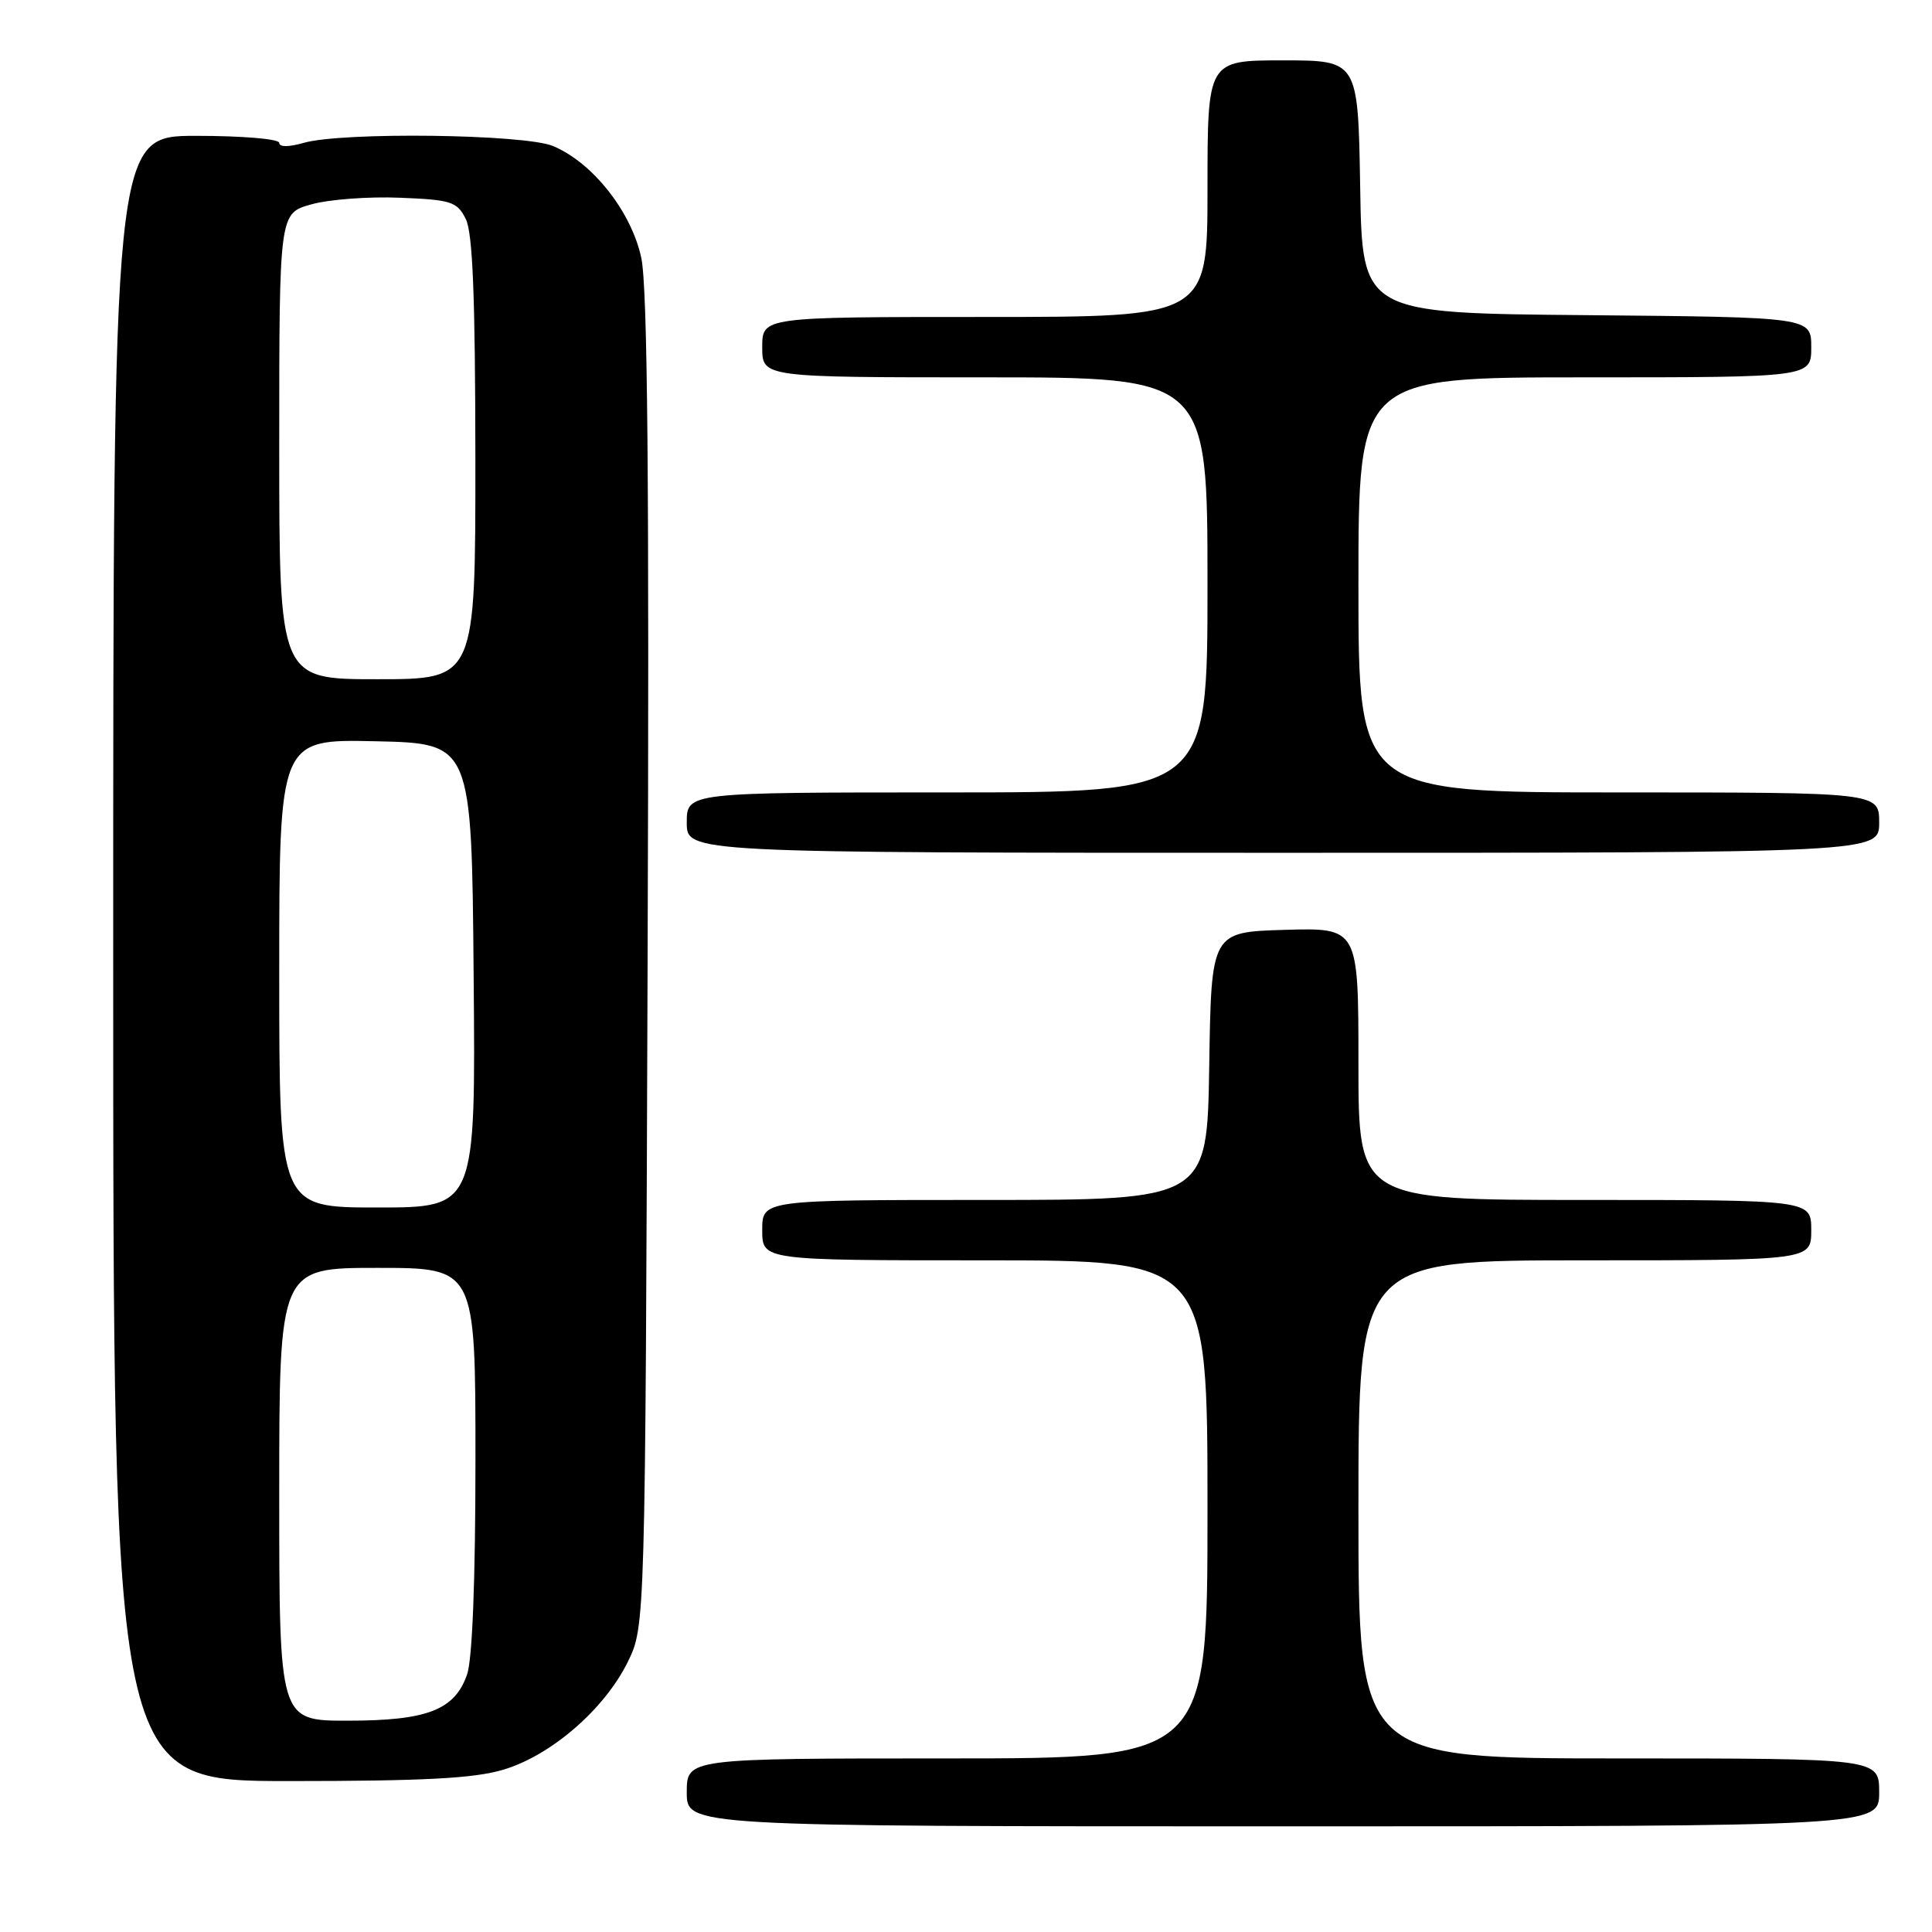 <?xml version="1.0" encoding="UTF-8" standalone="no"?>
<!DOCTYPE svg PUBLIC "-//W3C//DTD SVG 1.1//EN" "http://www.w3.org/Graphics/SVG/1.1/DTD/svg11.dtd" >
<svg xmlns="http://www.w3.org/2000/svg" xmlns:xlink="http://www.w3.org/1999/xlink" version="1.1" viewBox="0 0 256 256">
 <g >
 <path fill="currentColor"
d=" M 249.00 237.50 C 249.00 233.00 249.00 233.00 214.50 233.00 C 180.00 233.00 180.00 233.00 180.00 200.00 C 180.00 167.00 180.00 167.00 210.00 167.00 C 240.00 167.00 240.00 167.00 240.00 163.00 C 240.00 159.00 240.00 159.00 210.00 159.00 C 180.00 159.00 180.00 159.00 180.00 140.96 C 180.00 122.93 180.00 122.93 170.25 123.21 C 160.50 123.50 160.50 123.50 160.23 141.25 C 159.95 159.00 159.95 159.00 130.48 159.00 C 101.00 159.00 101.00 159.00 101.00 163.00 C 101.00 167.00 101.00 167.00 130.50 167.00 C 160.00 167.00 160.00 167.00 160.00 200.00 C 160.00 233.00 160.00 233.00 125.50 233.00 C 91.00 233.00 91.00 233.00 91.00 237.50 C 91.00 242.00 91.00 242.00 170.00 242.00 C 249.00 242.00 249.00 242.00 249.00 237.50 Z  M 66.67 234.50 C 73.00 232.63 80.08 226.50 83.17 220.24 C 85.50 215.50 85.50 215.50 85.81 127.50 C 86.04 63.50 85.81 38.04 84.97 34.15 C 83.65 28.03 78.52 21.54 73.28 19.35 C 69.51 17.77 45.36 17.46 40.24 18.93 C 38.24 19.50 37.00 19.50 37.00 18.93 C 37.00 18.41 32.12 18.00 26.00 18.00 C 15.00 18.00 15.00 18.00 15.00 127.00 C 15.00 236.00 15.00 236.00 38.32 236.00 C 56.10 236.00 62.83 235.65 66.67 234.50 Z  M 249.00 109.00 C 249.00 105.00 249.00 105.00 214.50 105.00 C 180.00 105.00 180.00 105.00 180.00 77.50 C 180.00 50.00 180.00 50.00 210.00 50.00 C 240.00 50.00 240.00 50.00 240.00 46.01 C 240.00 42.03 240.00 42.03 210.25 41.76 C 180.50 41.50 180.50 41.50 180.23 24.75 C 179.95 8.00 179.95 8.00 169.98 8.00 C 160.00 8.00 160.00 8.00 160.00 25.00 C 160.00 42.00 160.00 42.00 130.50 42.00 C 101.00 42.00 101.00 42.00 101.00 46.00 C 101.00 50.00 101.00 50.00 130.50 50.00 C 160.00 50.00 160.00 50.00 160.00 77.50 C 160.00 105.00 160.00 105.00 125.50 105.00 C 91.00 105.00 91.00 105.00 91.00 109.00 C 91.00 113.00 91.00 113.00 170.00 113.00 C 249.00 113.00 249.00 113.00 249.00 109.00 Z  M 37.00 198.00 C 37.00 168.00 37.00 168.00 50.00 168.00 C 63.00 168.00 63.00 168.00 63.00 193.35 C 63.00 209.33 62.59 219.88 61.89 221.88 C 60.25 226.59 56.61 228.00 46.05 228.00 C 37.00 228.00 37.00 228.00 37.00 198.00 Z  M 37.00 128.97 C 37.00 97.94 37.00 97.94 49.75 98.22 C 62.50 98.50 62.50 98.50 62.76 129.25 C 63.03 160.00 63.03 160.00 50.01 160.00 C 37.00 160.00 37.00 160.00 37.00 128.97 Z  M 37.00 59.13 C 37.00 28.26 37.00 28.26 41.25 27.08 C 43.59 26.42 48.86 26.03 52.97 26.20 C 59.80 26.47 60.56 26.72 61.71 29.00 C 62.64 30.84 62.97 39.23 62.99 60.75 C 63.00 90.00 63.00 90.00 50.00 90.00 C 37.00 90.00 37.00 90.00 37.00 59.13 Z "/>
</g>
</svg>